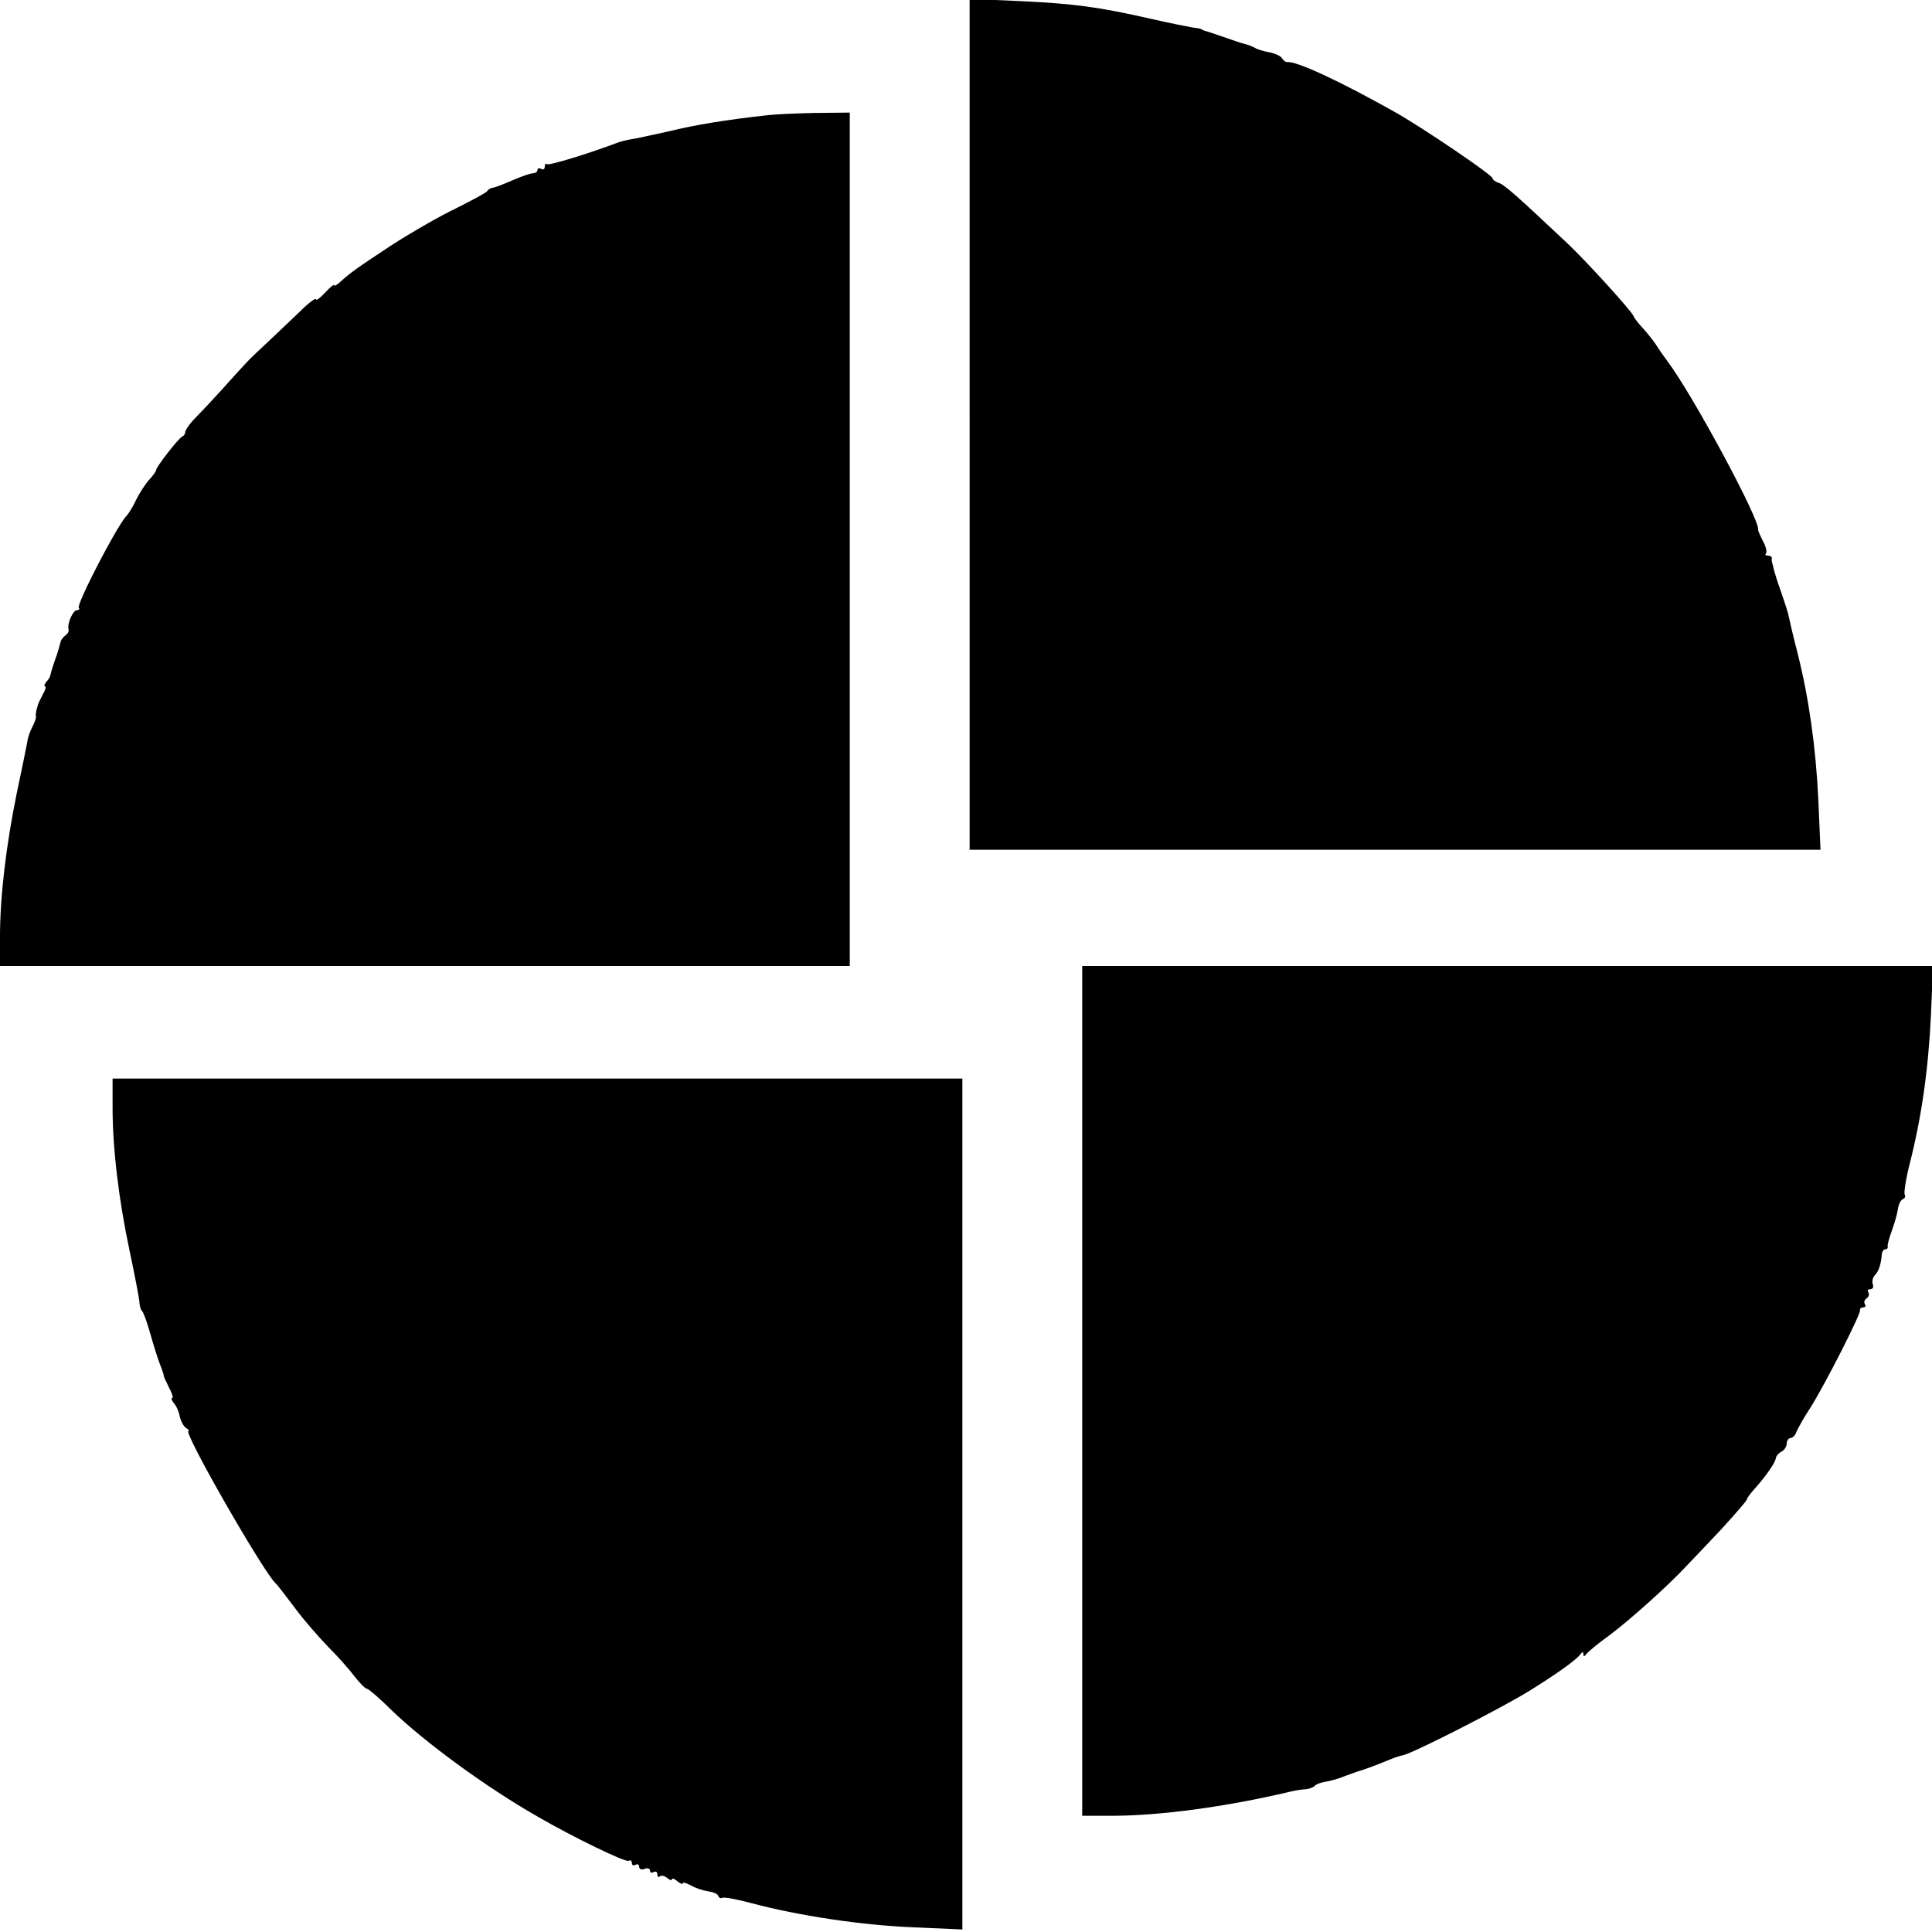 <?xml version="1.0" standalone="no"?>
<!DOCTYPE svg PUBLIC "-//W3C//DTD SVG 20010904//EN"
 "http://www.w3.org/TR/2001/REC-SVG-20010904/DTD/svg10.dtd">
<svg version="1.0" xmlns="http://www.w3.org/2000/svg"
 width="532pt" height="532pt" viewBox="0 0 532 532"
 preserveAspectRatio="xMidYMid meet">
<g transform="translate(0,532) scale(0.1,-0.1)"
fill="#000000" stroke="none">
<path d="M2670 4152 l0 -1172 1172 0 1171 0 -6 138 c-7 146 -26 279 -57 403
-11 42 -21 85 -23 95 -4 20 -7 28 -26 84 -7 19 -14 42 -16 50 -2 8 -4 17 -5
20 -1 3 -2 8 -1 13 0 4 -4 7 -11 7 -6 0 -9 3 -5 6 3 4 0 19 -9 35 -8 16 -14
30 -13 31 7 23 -179 370 -250 464 -9 12 -23 32 -31 45 -8 12 -25 33 -36 45
-12 13 -24 28 -26 34 -4 12 -128 149 -181 199 -137 129 -174 162 -189 167 -10
3 -18 9 -18 13 0 9 -195 141 -270 183 -153 86 -272 141 -296 137 -4 0 -10 4
-14 11 -4 6 -19 13 -35 16 -16 3 -33 8 -39 12 -6 3 -15 7 -21 9 -5 1 -26 7
-45 14 -49 17 -64 22 -72 24 -5 2 -9 3 -10 5 -2 1 -12 3 -23 4 -11 2 -63 12
-115 24 -145 33 -213 42 -362 49 l-138 6 0 -1171z"/>
<path d="M2115 5003 c-117 -13 -202 -27 -275 -45 -47 -10 -94 -21 -105 -22
-11 -2 -27 -6 -35 -9 -76 -29 -190 -64 -194 -59 -3 3 -6 0 -6 -7 0 -7 -4 -9
-10 -6 -5 3 -10 2 -10 -3 0 -5 -6 -9 -12 -9 -7 0 -33 -9 -58 -20 -25 -11 -49
-20 -54 -20 -5 -1 -12 -5 -15 -10 -3 -4 -42 -25 -86 -47 -44 -21 -124 -67
-178 -102 -94 -62 -110 -73 -142 -102 -8 -7 -15 -11 -15 -7 0 3 -11 -6 -25
-21 -14 -15 -25 -23 -25 -18 0 4 -15 -6 -33 -23 -17 -17 -57 -54 -87 -83 -30
-28 -62 -58 -70 -67 -8 -9 -40 -43 -70 -77 -30 -33 -65 -70 -78 -83 -12 -13
-22 -28 -22 -33 0 -4 -3 -10 -8 -12 -10 -4 -72 -84 -72 -92 0 -4 -9 -16 -20
-28 -10 -11 -26 -36 -35 -54 -8 -18 -21 -39 -28 -46 -27 -30 -138 -244 -130
-252 3 -3 1 -6 -5 -6 -11 0 -28 -38 -23 -54 1 -5 -3 -12 -9 -16 -6 -4 -13 -13
-14 -21 -2 -8 -6 -22 -9 -31 -9 -24 -16 -47 -18 -56 0 -4 -5 -13 -11 -19 -6
-7 -7 -13 -4 -13 4 0 1 -10 -6 -22 -7 -13 -13 -26 -14 -30 -1 -5 -3 -11 -4
-15 -1 -5 -2 -12 -1 -16 1 -4 -4 -17 -10 -29 -6 -11 -13 -30 -14 -42 -2 -11
-15 -75 -29 -141 -29 -142 -46 -283 -46 -395 l0 -80 1170 0 1170 0 0 1175 0
1175 -97 -1 c-54 -1 -111 -4 -128 -6z"/>
<path d="M2980 1490 l0 -1170 80 0 c132 0 313 24 491 66 13 3 33 7 44 7 11 1
23 6 26 10 3 4 17 9 30 11 13 2 38 9 54 16 17 6 35 13 40 14 14 4 46 16 75 28
14 6 33 13 44 15 26 5 262 125 344 175 73 45 133 87 144 103 5 7 8 7 8 0 0 -7
3 -7 8 0 4 6 33 30 65 53 55 41 163 138 211 190 12 12 54 57 94 99 39 43 72
80 72 84 0 3 10 17 23 31 31 35 56 71 57 83 1 6 8 14 16 18 8 4 14 15 14 22 0
8 5 15 10 15 6 0 14 8 17 18 4 9 21 40 39 67 40 64 139 258 136 268 -1 4 3 7
9 7 5 0 8 4 4 9 -3 5 -1 12 5 16 6 4 8 11 5 16 -4 5 -1 9 5 9 7 0 10 6 7 14
-3 7 0 19 6 25 10 10 17 30 19 59 1 6 5 12 10 12 4 0 7 3 6 8 -1 4 4 23 11 42
7 19 15 46 17 60 2 14 8 26 14 28 5 2 8 8 5 12 -3 5 3 44 14 87 32 126 51 258
58 406 l6 137 -1171 0 -1172 0 0 -1170z"/>
<path d="M310 2270 c0 -113 17 -254 47 -395 14 -66 26 -129 27 -140 0 -11 4
-22 7 -25 4 -3 14 -31 23 -63 9 -32 21 -70 27 -85 6 -15 10 -28 10 -30 -1 -1
6 -16 14 -32 9 -17 13 -30 9 -30 -4 0 -1 -6 5 -14 7 -8 14 -24 16 -37 3 -12
10 -26 17 -31 7 -4 10 -8 7 -8 -17 0 207 -390 240 -420 4 -3 26 -32 51 -65 24
-33 66 -81 92 -108 27 -27 60 -64 74 -83 15 -19 30 -34 34 -34 4 0 35 -26 68
-59 91 -88 260 -212 402 -293 100 -58 243 -127 251 -122 5 3 9 0 9 -6 0 -6 4
-8 10 -5 5 3 10 1 10 -5 0 -7 7 -10 15 -6 8 3 15 1 15 -5 0 -6 4 -7 10 -4 5 3
10 1 10 -6 0 -7 3 -9 7 -6 3 4 12 2 20 -4 7 -6 13 -8 13 -4 0 4 7 2 15 -5 8
-7 15 -9 15 -6 0 4 10 1 23 -6 12 -7 33 -14 47 -16 14 -2 27 -7 28 -13 2 -5 7
-7 11 -5 4 3 41 -4 82 -15 128 -34 299 -60 442 -66 l137 -6 0 1171 0 1172
-1170 0 -1170 0 0 -80z"/>
</g>
</svg>
